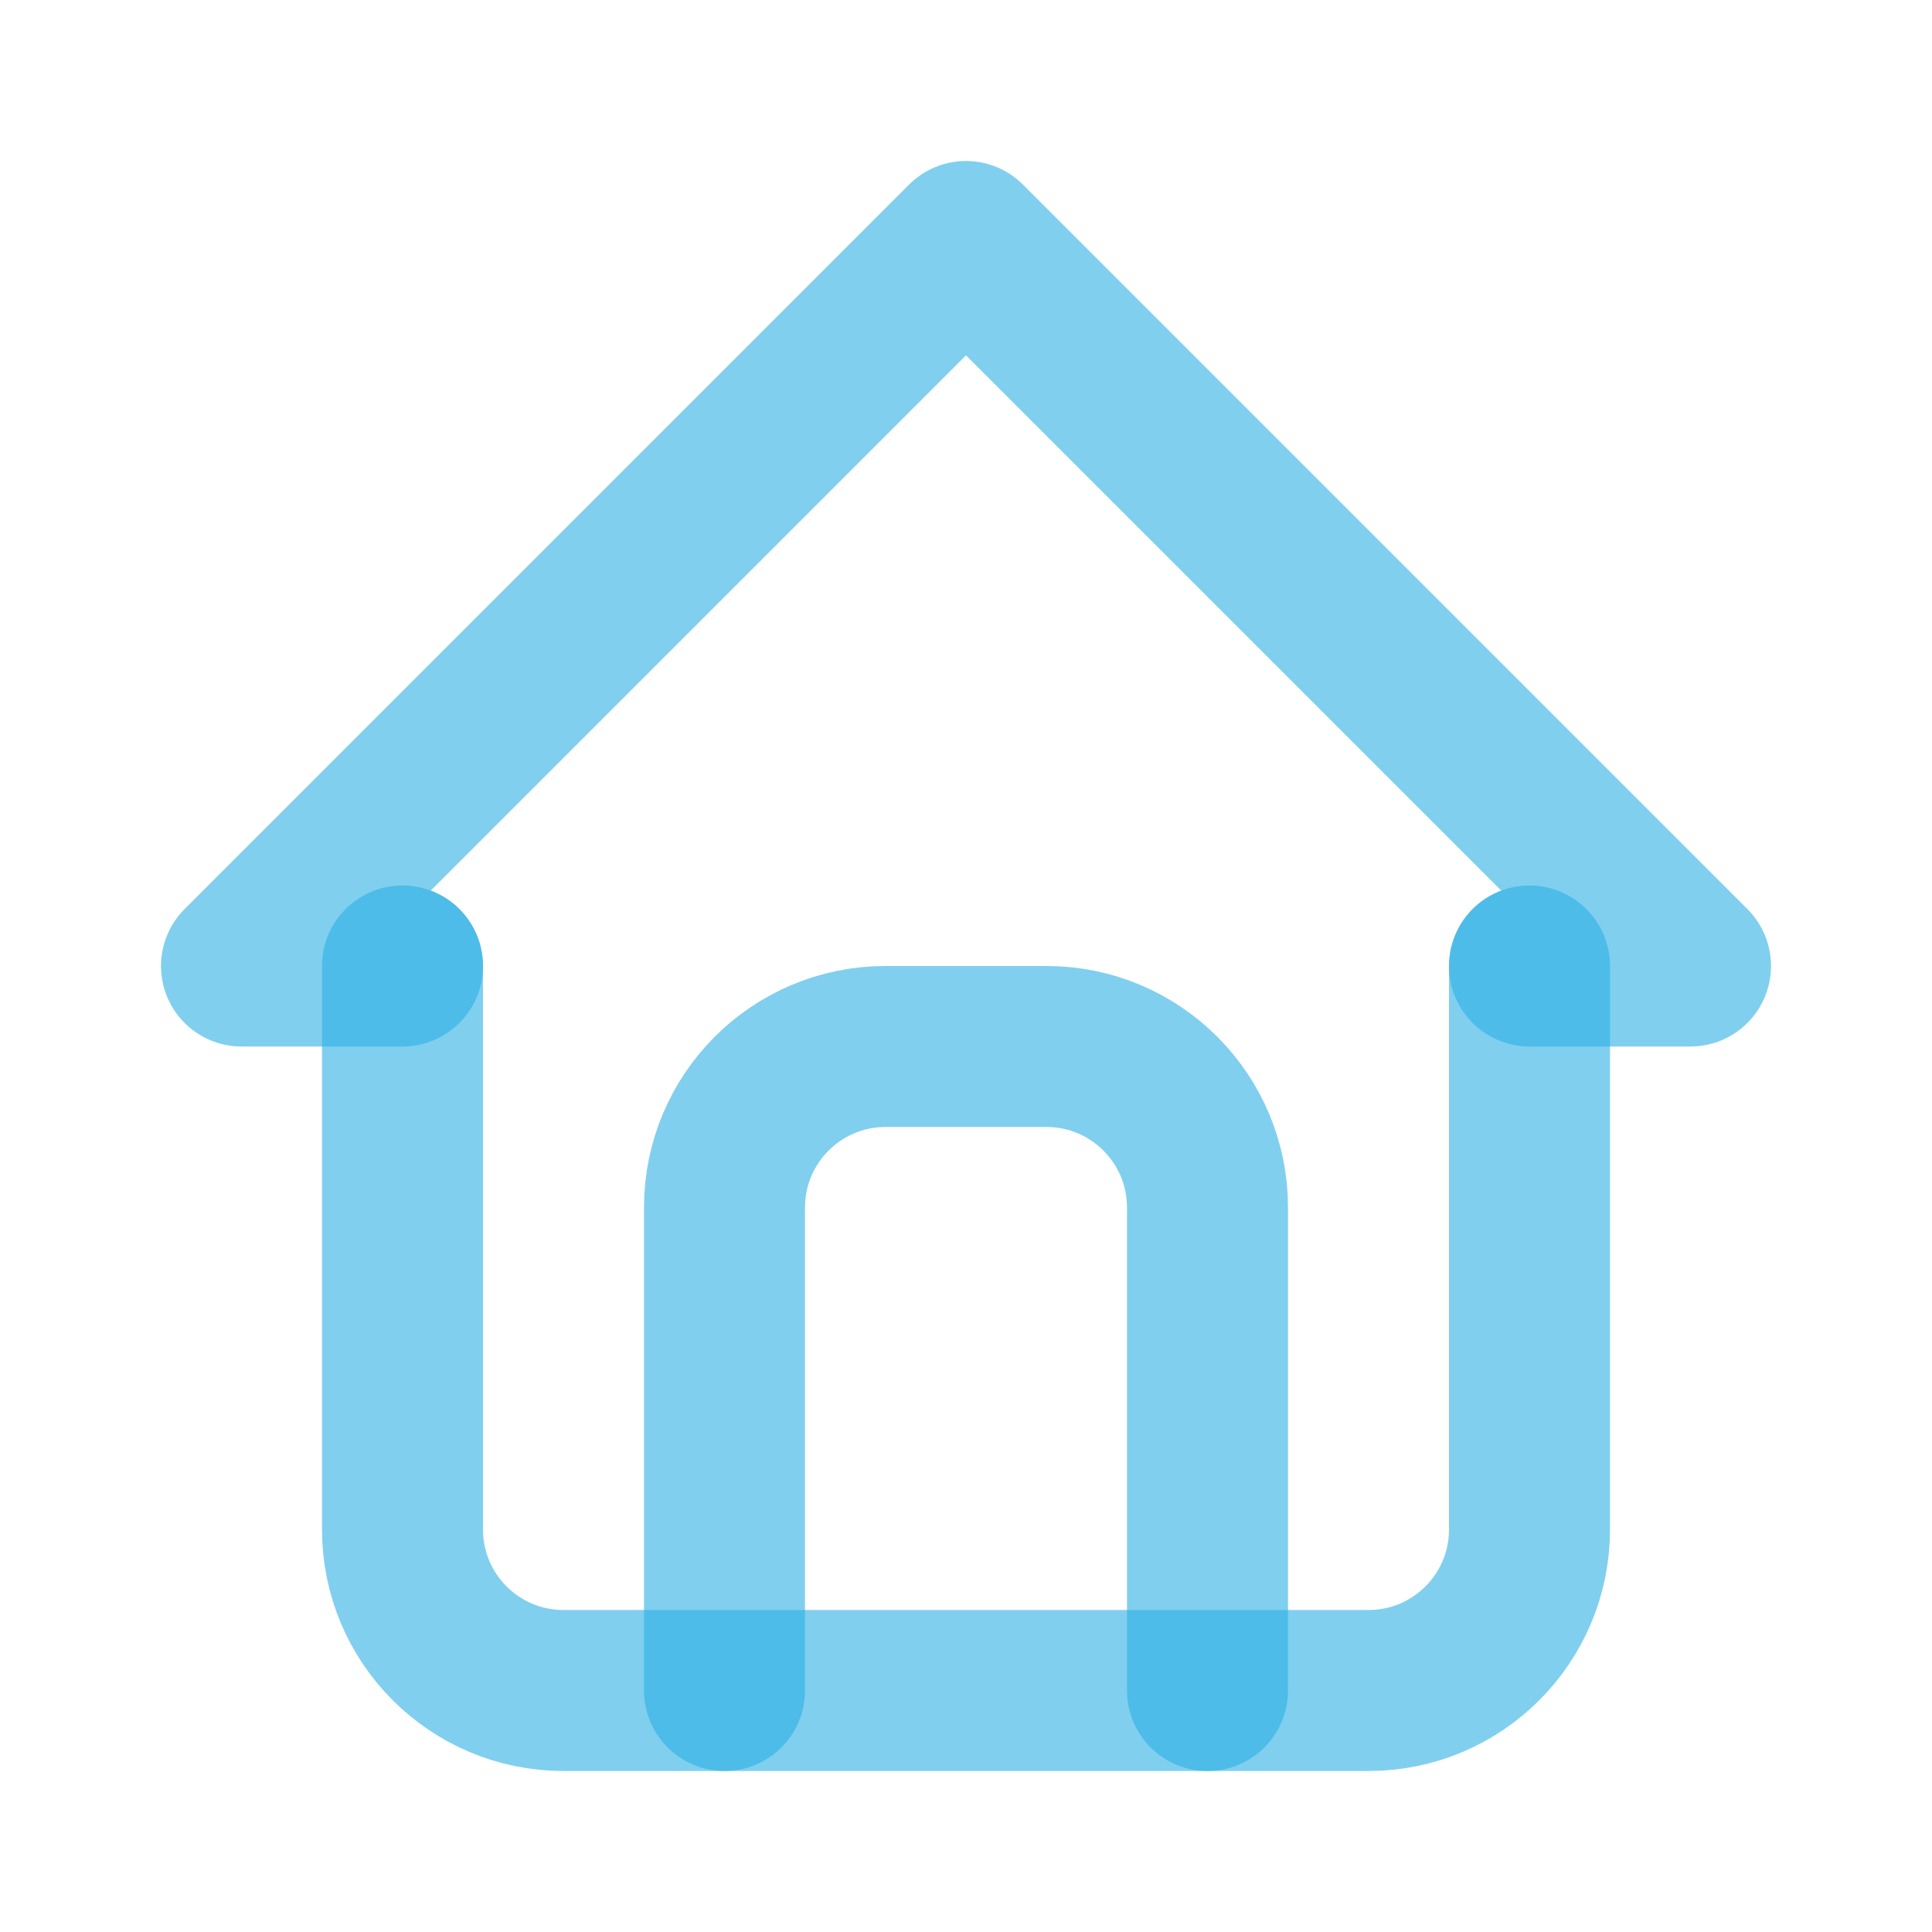 <svg width="99" height="99" viewBox="0 0 99 99" fill="none" xmlns="http://www.w3.org/2000/svg">
<path d="M20.625 49.5H12.375L49.5 12.375L86.625 49.5H78.375" stroke="#2CAFE5" stroke-opacity="0.6" stroke-width="8.25" stroke-linecap="round" stroke-linejoin="round"/>
<path d="M20.625 49.5V78.375C20.625 82.931 24.319 86.625 28.875 86.625H70.125C74.681 86.625 78.375 82.931 78.375 78.375V49.5" stroke="#2CAFE5" stroke-opacity="0.6" stroke-width="8.25" stroke-linecap="round" stroke-linejoin="round"/>
<path d="M37.125 86.625V61.875C37.125 57.319 40.819 53.625 45.375 53.625H53.625C58.181 53.625 61.875 57.319 61.875 61.875V86.625" stroke="#2CAFE5" stroke-opacity="0.6" stroke-width="8.25" stroke-linecap="round" stroke-linejoin="round"/>
</svg>
